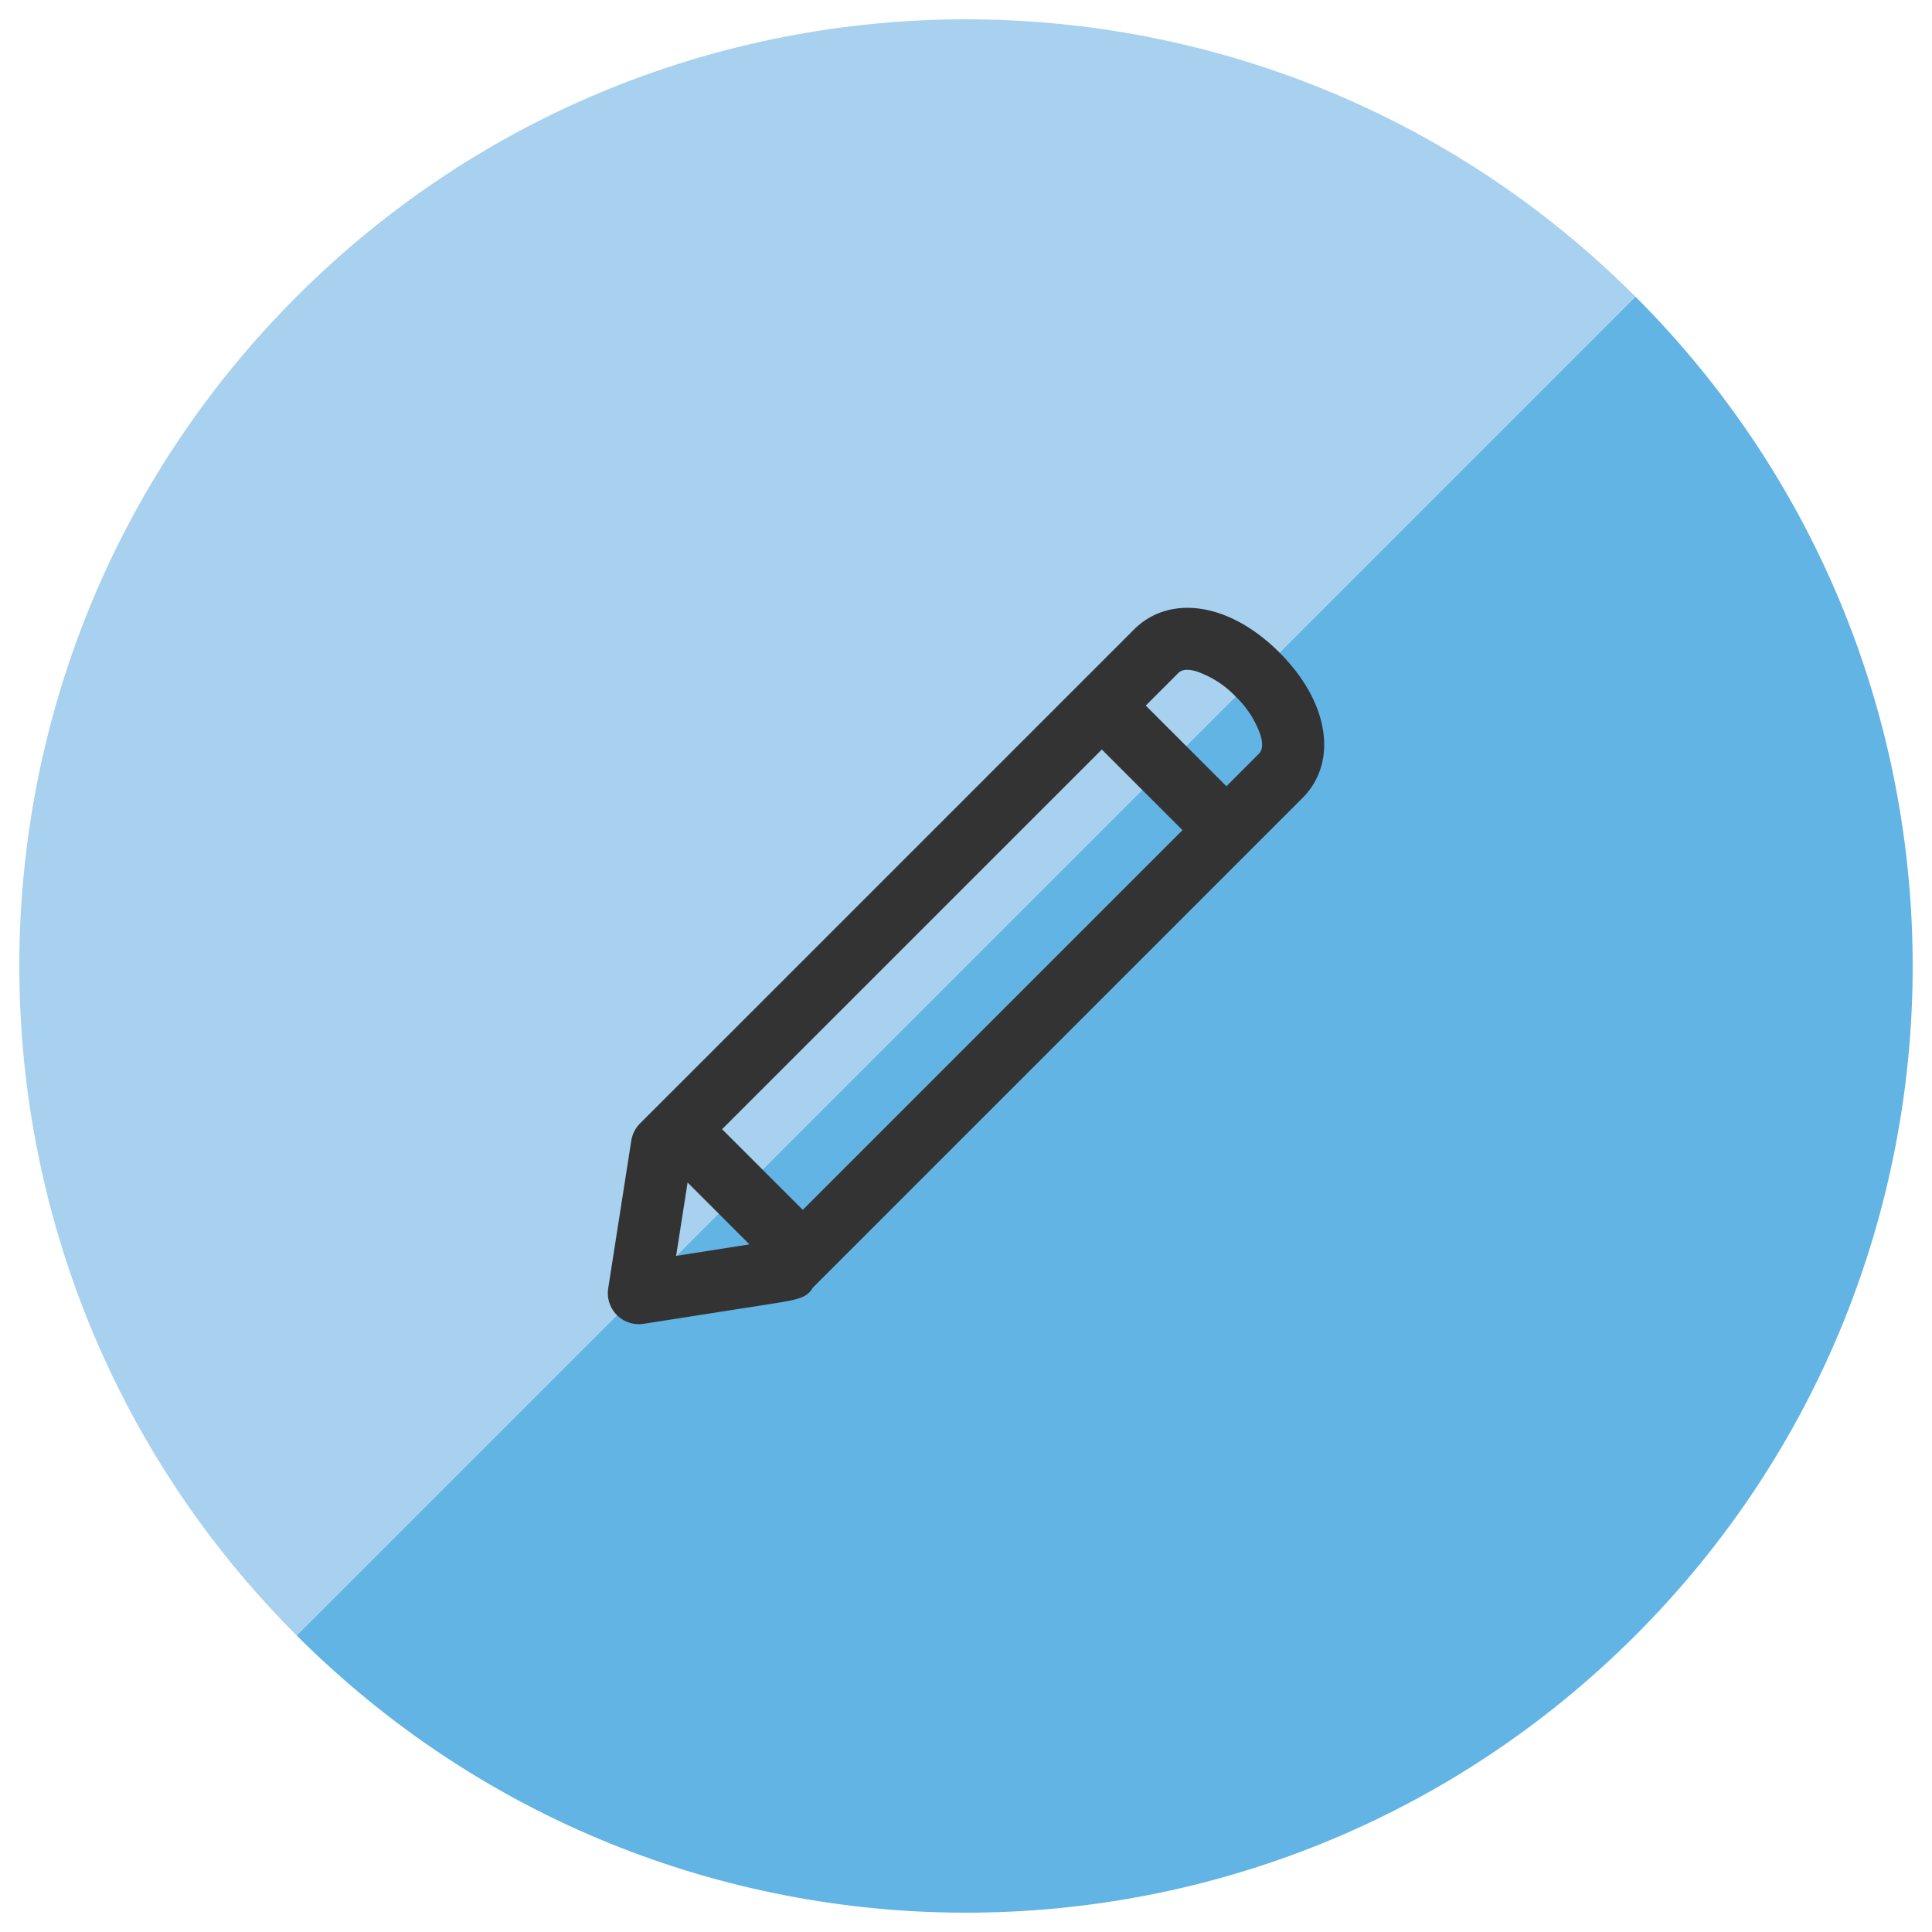 <svg id="Layer_1" data-name="Layer 1" xmlns="http://www.w3.org/2000/svg" viewBox="0 0 500 500"><defs><style>.cls-1{fill:#61b4e4;}.cls-2{fill:#a7d1ef;}.cls-3{fill:#333;}</style></defs><title>snig_icon_</title><path class="cls-1" d="M423.241,423.241c95.678-95.678,95.678-250.804,0-346.482L76.759,423.241C172.438,518.92,327.563,518.919,423.241,423.241Z"/><path class="cls-2" d="M76.759,76.759c-95.678,95.678-95.678,250.804,0,346.482l0,0L423.241,76.759l0,0C327.563-18.92,172.437-18.92,76.759,76.759Z"/><path class="cls-3" d="M342.312,188.472c-1.204-6.701-5.073-13.476-11.191-19.593-6.118-6.12-12.894-9.99-19.597-11.191-7.013-1.257-13.414.595-18.033,5.215-1.084,1.086-126.104,126.103-127.811,127.802a8.102,8.102,0,0,0-2.304,4.487l-5.973,38.226a8.034,8.034,0,0,0,6.709,9.184,8.188,8.188,0,0,0,1.228.095,7.998,7.998,0,0,0,1.244-.097l32.257-5.048c7.419-1.161,9.952-1.558,11.49-4.277L337.1,206.505C341.719,201.887,343.57,195.482,342.312,188.472Zm-36.282,26.375-98.27,98.27-20.882-20.88,98.274-98.268ZM193.963,322.048l-18.982,2.97,2.968-18.984ZM304.857,174.265c0.436-.435,1.452-1.457,4.64-0.561a25.365,25.365,0,0,1,10.314,6.59,25.057,25.057,0,0,1,6.442,10.072c0.939,3.322-.117,4.377-0.517,4.776l-8.34,8.34-20.878-20.877Zm-2.161-2.161h0Z"/></svg>